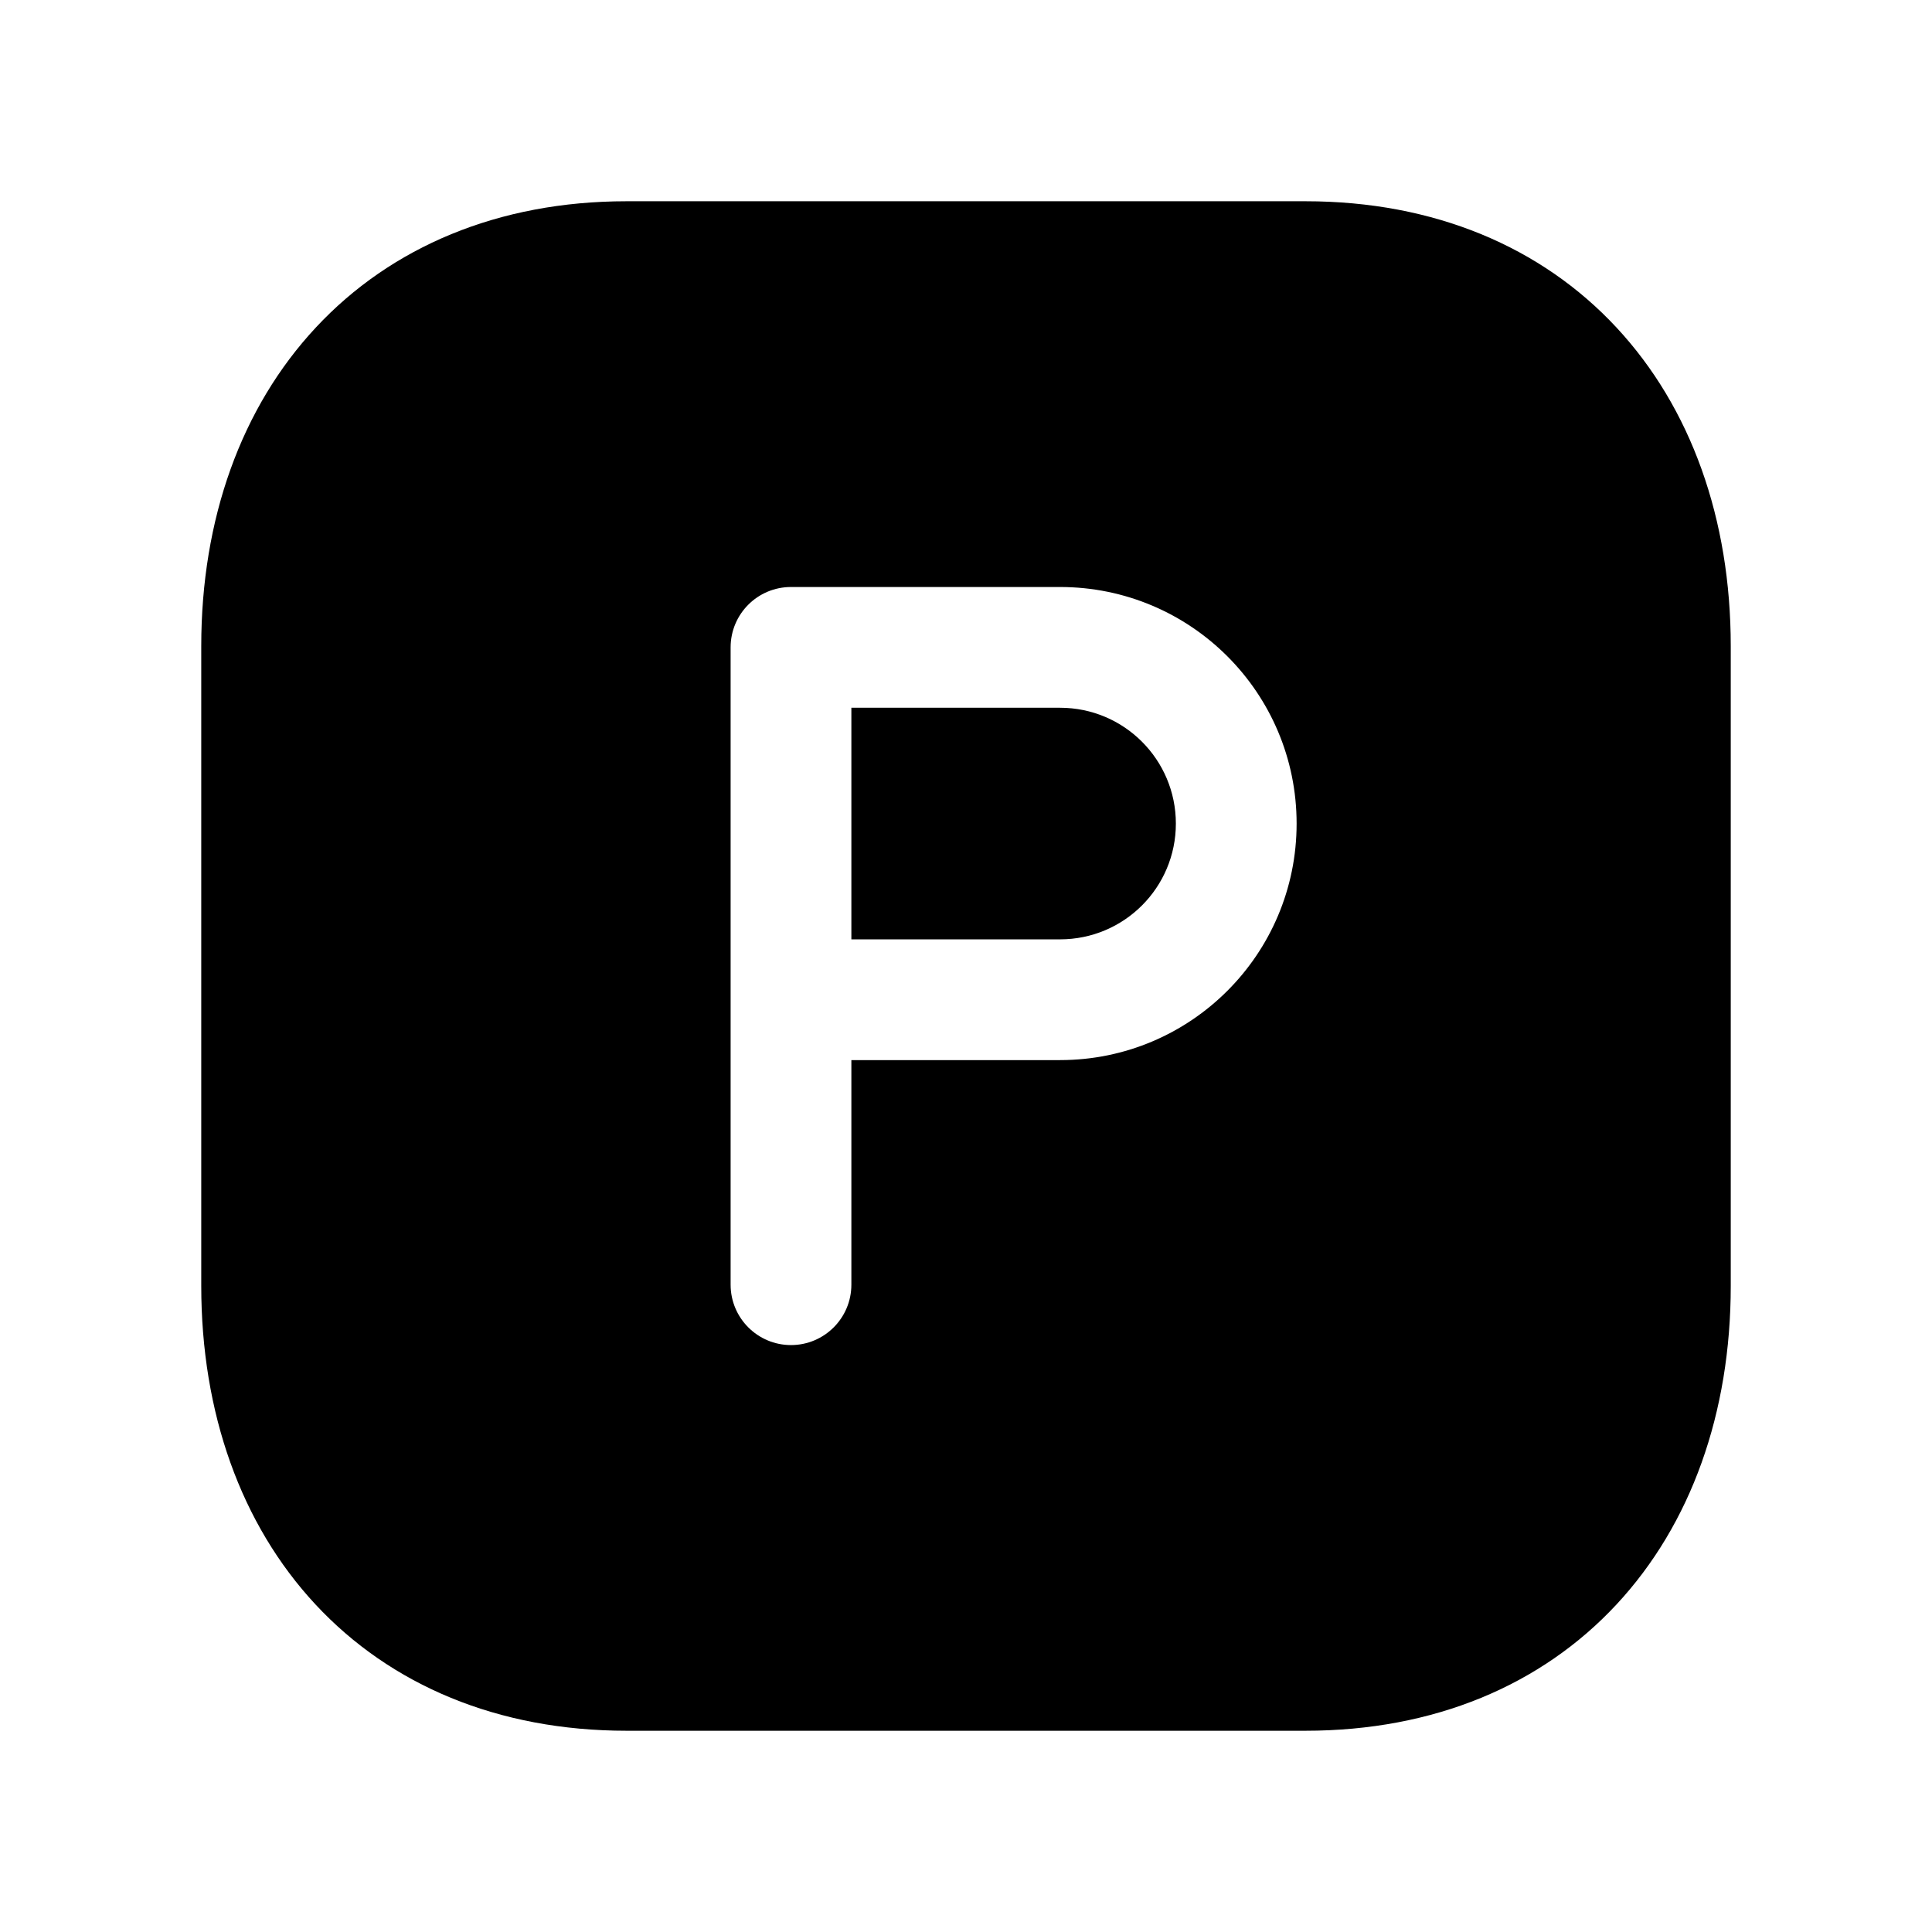 <svg width="24" height="24" viewBox="0 0 24 24" fill="none" xmlns="http://www.w3.org/2000/svg">
<path d="M13.168 11.669H10.576V8.792H13.168C13.963 8.792 14.607 9.436 14.607 10.231C14.607 11.025 13.964 11.669 13.168 11.669Z" fill="black"/>
<path fill-rule="evenodd" clip-rule="evenodd" d="M3.924 4.068C4.856 3.068 6.19 2.5 7.783 2.5H16.218C17.815 2.5 19.149 3.067 20.08 4.068C21.008 5.065 21.5 6.451 21.5 8.026V15.974C21.5 17.549 21.008 18.935 20.08 19.932C19.149 20.933 17.815 21.5 16.217 21.5H7.783C6.186 21.5 4.852 20.933 3.92 19.932C2.992 18.935 2.5 17.549 2.5 15.974V8.026C2.5 6.45 2.995 5.064 3.924 4.068ZM9.826 7.292C9.412 7.292 9.076 7.627 9.076 8.042V15.959C9.076 16.373 9.412 16.709 9.826 16.709C10.24 16.709 10.576 16.373 10.576 15.959V13.169H13.168C14.792 13.169 16.107 11.854 16.107 10.231C16.107 8.607 14.792 7.292 13.168 7.292H9.826Z" fill="black"/>
</svg>